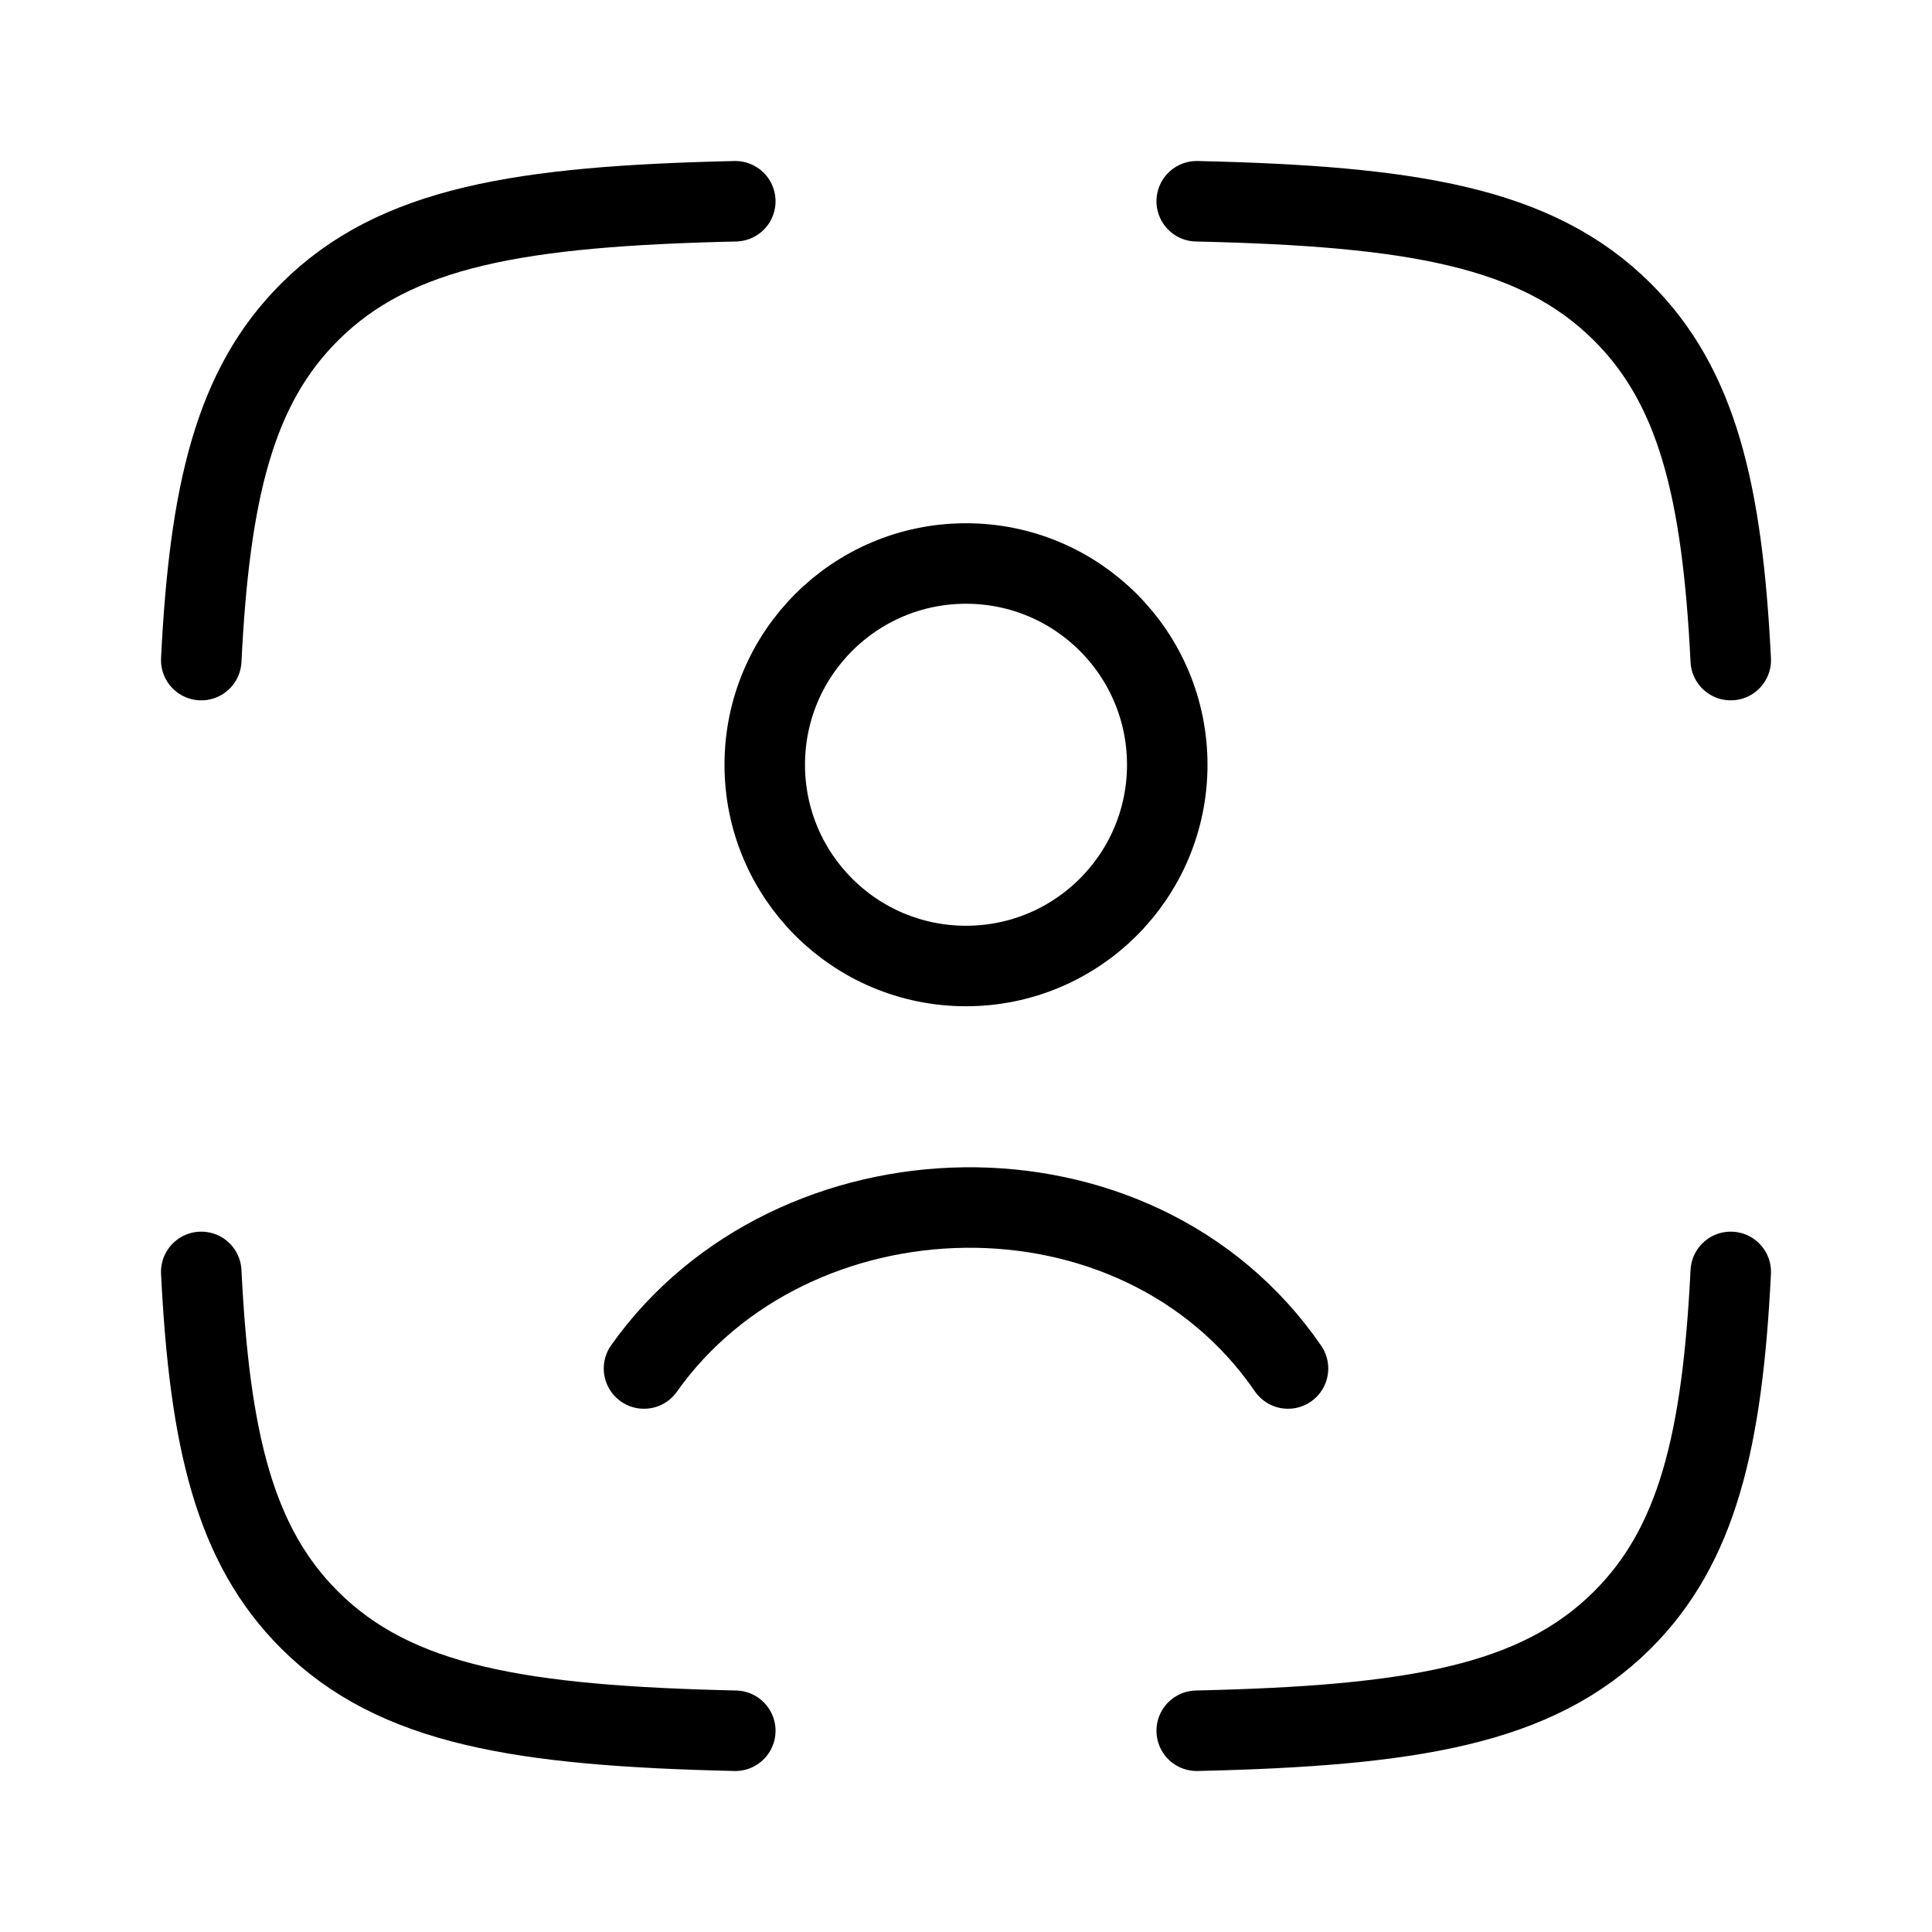 <svg xmlns="http://www.w3.org/2000/svg" viewBox="0 0 24 24" fill="none" stroke="currentColor" stroke-linecap="round" stroke-linejoin="round">
  <path d="M9.134 2.5C6.468 2.561 4.911 2.814 3.847 3.875C2.915 4.803 2.604 6.107 2.5 8.2M14.866 2.5C17.532 2.561 19.089 2.814 20.153 3.875C21.085 4.803 21.396 6.107 21.5 8.2M14.866 21.5C17.532 21.439 19.089 21.185 20.153 20.125C21.085 19.197 21.396 17.892 21.5 15.8M9.134 21.5C6.468 21.439 4.911 21.185 3.847 20.125C2.915 19.197 2.604 17.892 2.5 15.8" stroke="currentColor" key="k0" />
  <path d="M8 17C9.838 14.405 14.119 14.263 16 17M14.5 9.5C14.5 10.881 13.381 12 12 12C10.619 12 9.5 10.881 9.5 9.5C9.5 8.119 10.619 7 12 7C13.381 7 14.5 8.119 14.5 9.5Z" stroke="currentColor" key="k1" />
</svg>